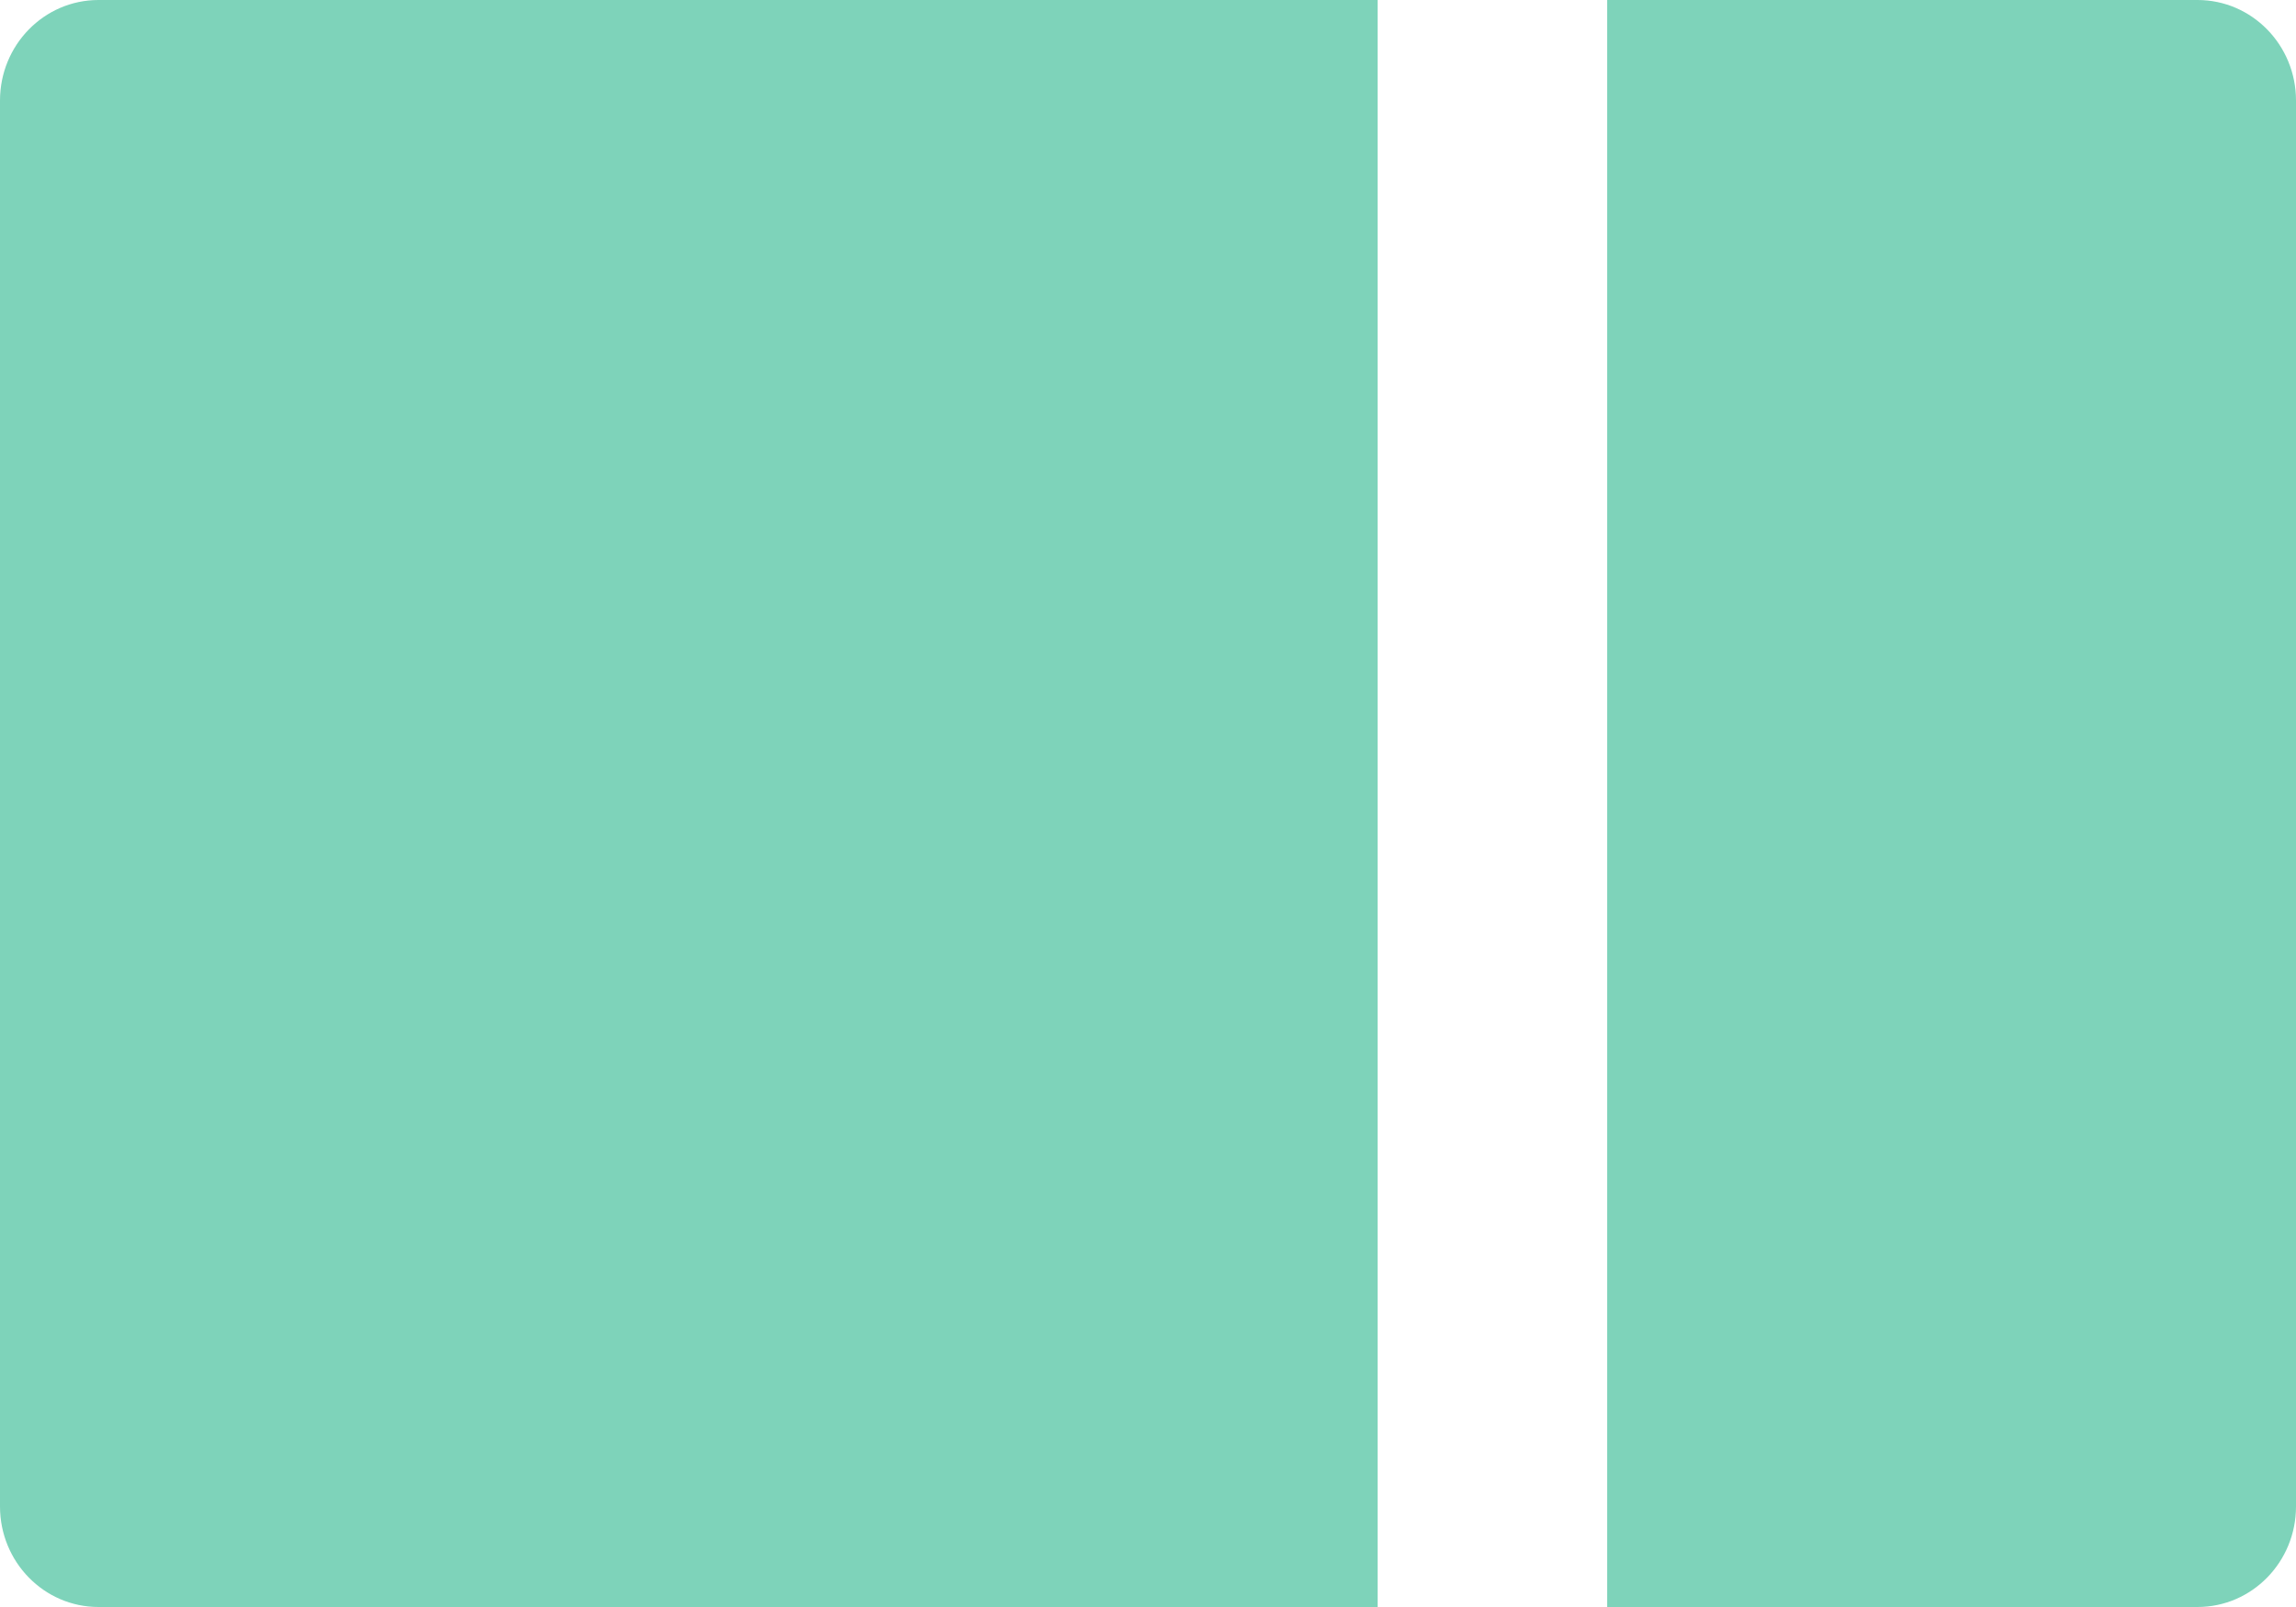 <?xml version="1.0" encoding="UTF-8"?>
<svg width="10px" height="7px" viewBox="0 0 10 7" version="1.1" xmlns="http://www.w3.org/2000/svg" xmlns:xlink="http://www.w3.org/1999/xlink">
    <!-- Generator: Sketch 51 (57462) - http://www.bohemiancoding.com/sketch -->
    <title>noun_Right Sidebar_1058230</title>
    <desc>Created with Sketch.</desc>
    <defs></defs>
    <g id="Searchable-Annotations" stroke="none" stroke-width="1" fill="none" fill-rule="evenodd">
        <g id="1a-hover-to-the-side" transform="translate(-1748, -714)" fill="#7ED3BA" fill-rule="nonzero">
            <g id="noun_Right-Sidebar_1058230" transform="translate(1748, 714)">
                <path d="M6,0 L0.429,0 C0.192,0 0,0.196 0,0.438 L0,6.562 C0,6.804 0.192,7 0.429,7 L6,7 L6,0 Z" id="Shape"></path>
                <path d="M9.571,0 L7,0 L7,7 L9.571,7 C9.808,7 10,6.804 10,6.562 L10,0.438 C10,0.196 9.808,0 9.571,0 Z" id="Shape"></path>
            </g>
        </g>
    </g>
</svg>